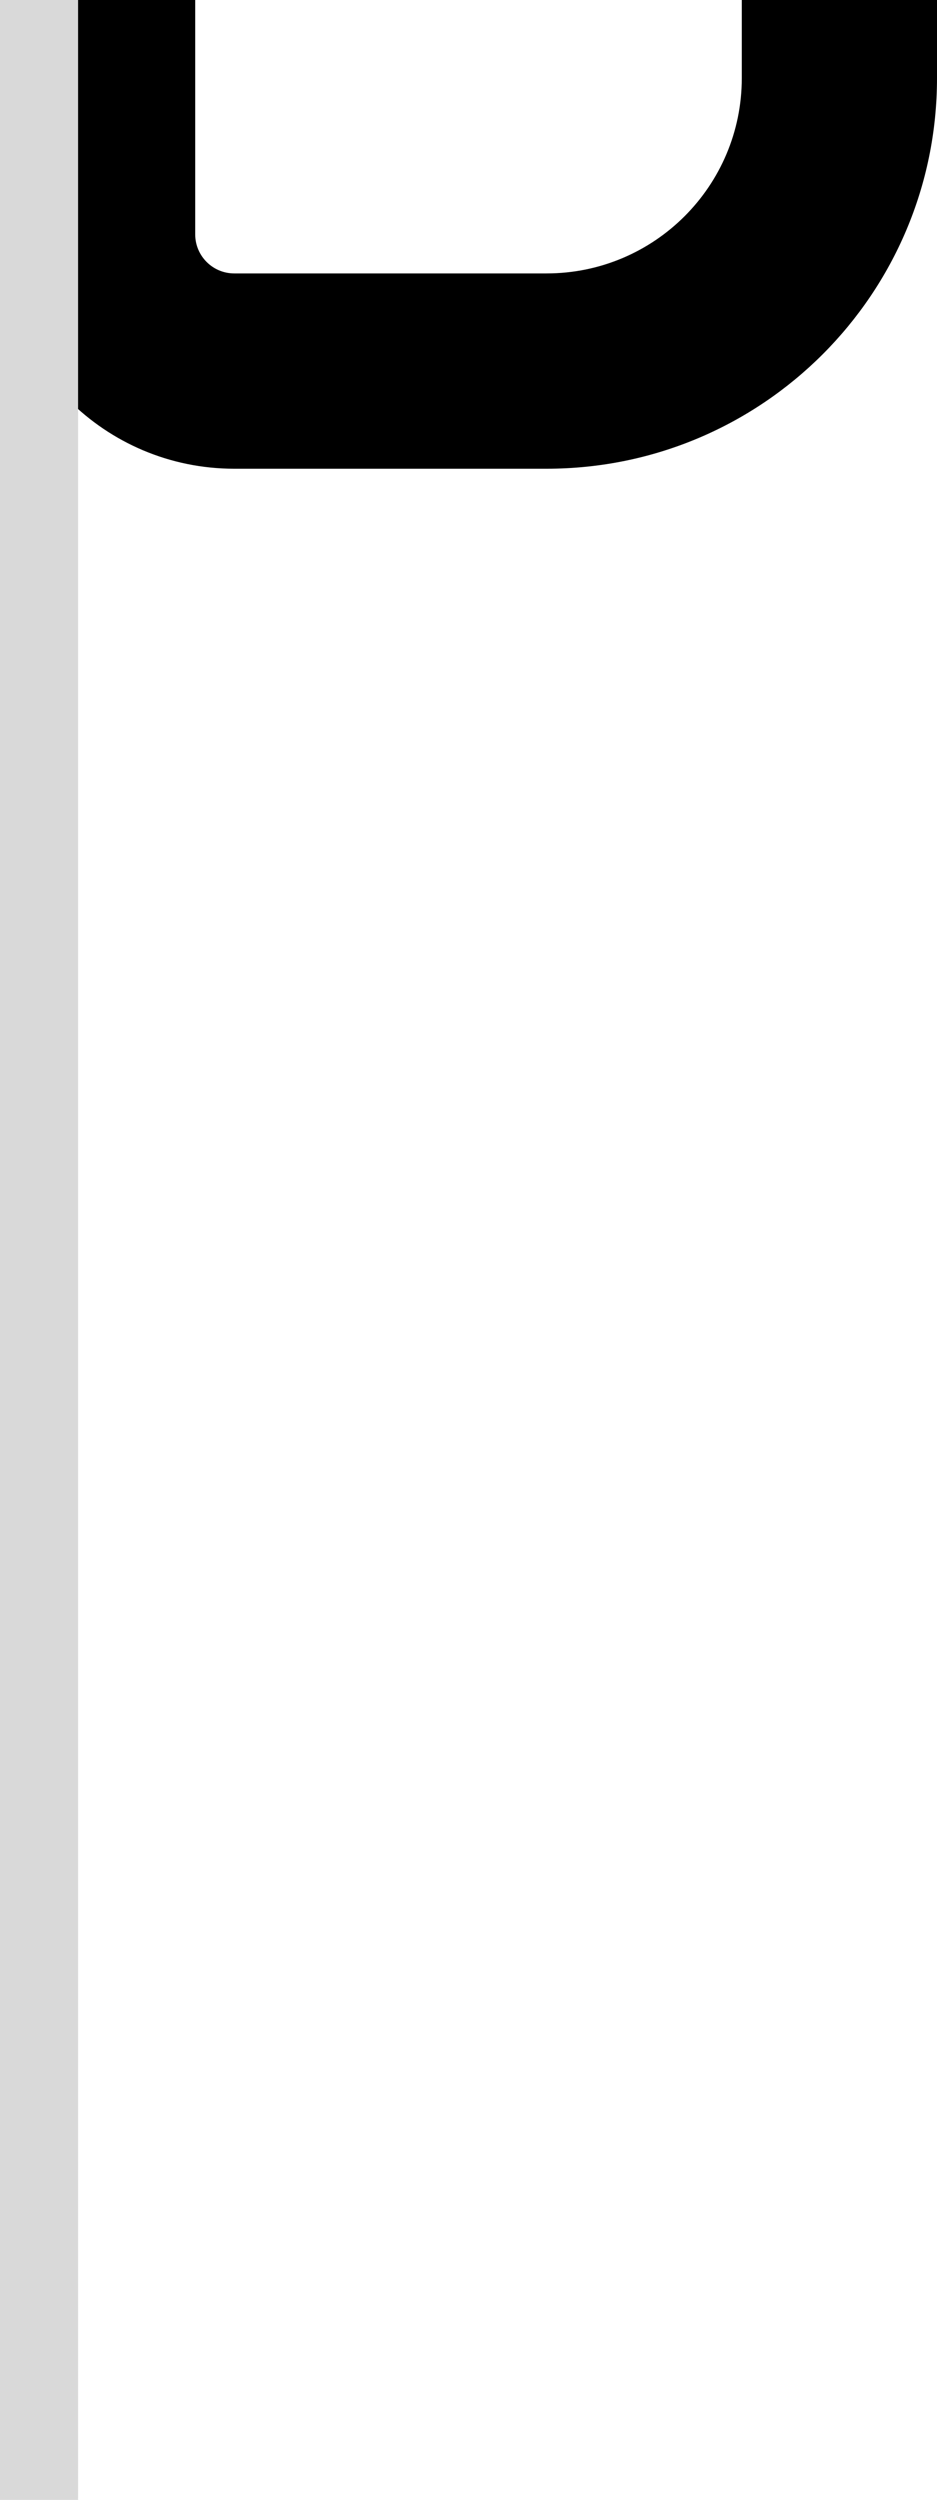 <svg width="24" height="64" viewBox="0 0 24 64" fill="none" xmlns="http://www.w3.org/2000/svg">
<path d="M24 2V0H19V2C19 4.761 16.761 7 14 7H6C5.448 7 5 6.552 5 6V0H0V6C0 9.314 2.686 12 6 12H14C19.523 12 24 7.523 24 2Z" fill="black"/>
<rect width="2" height="64" fill="#D9D9D9"/>
</svg>
